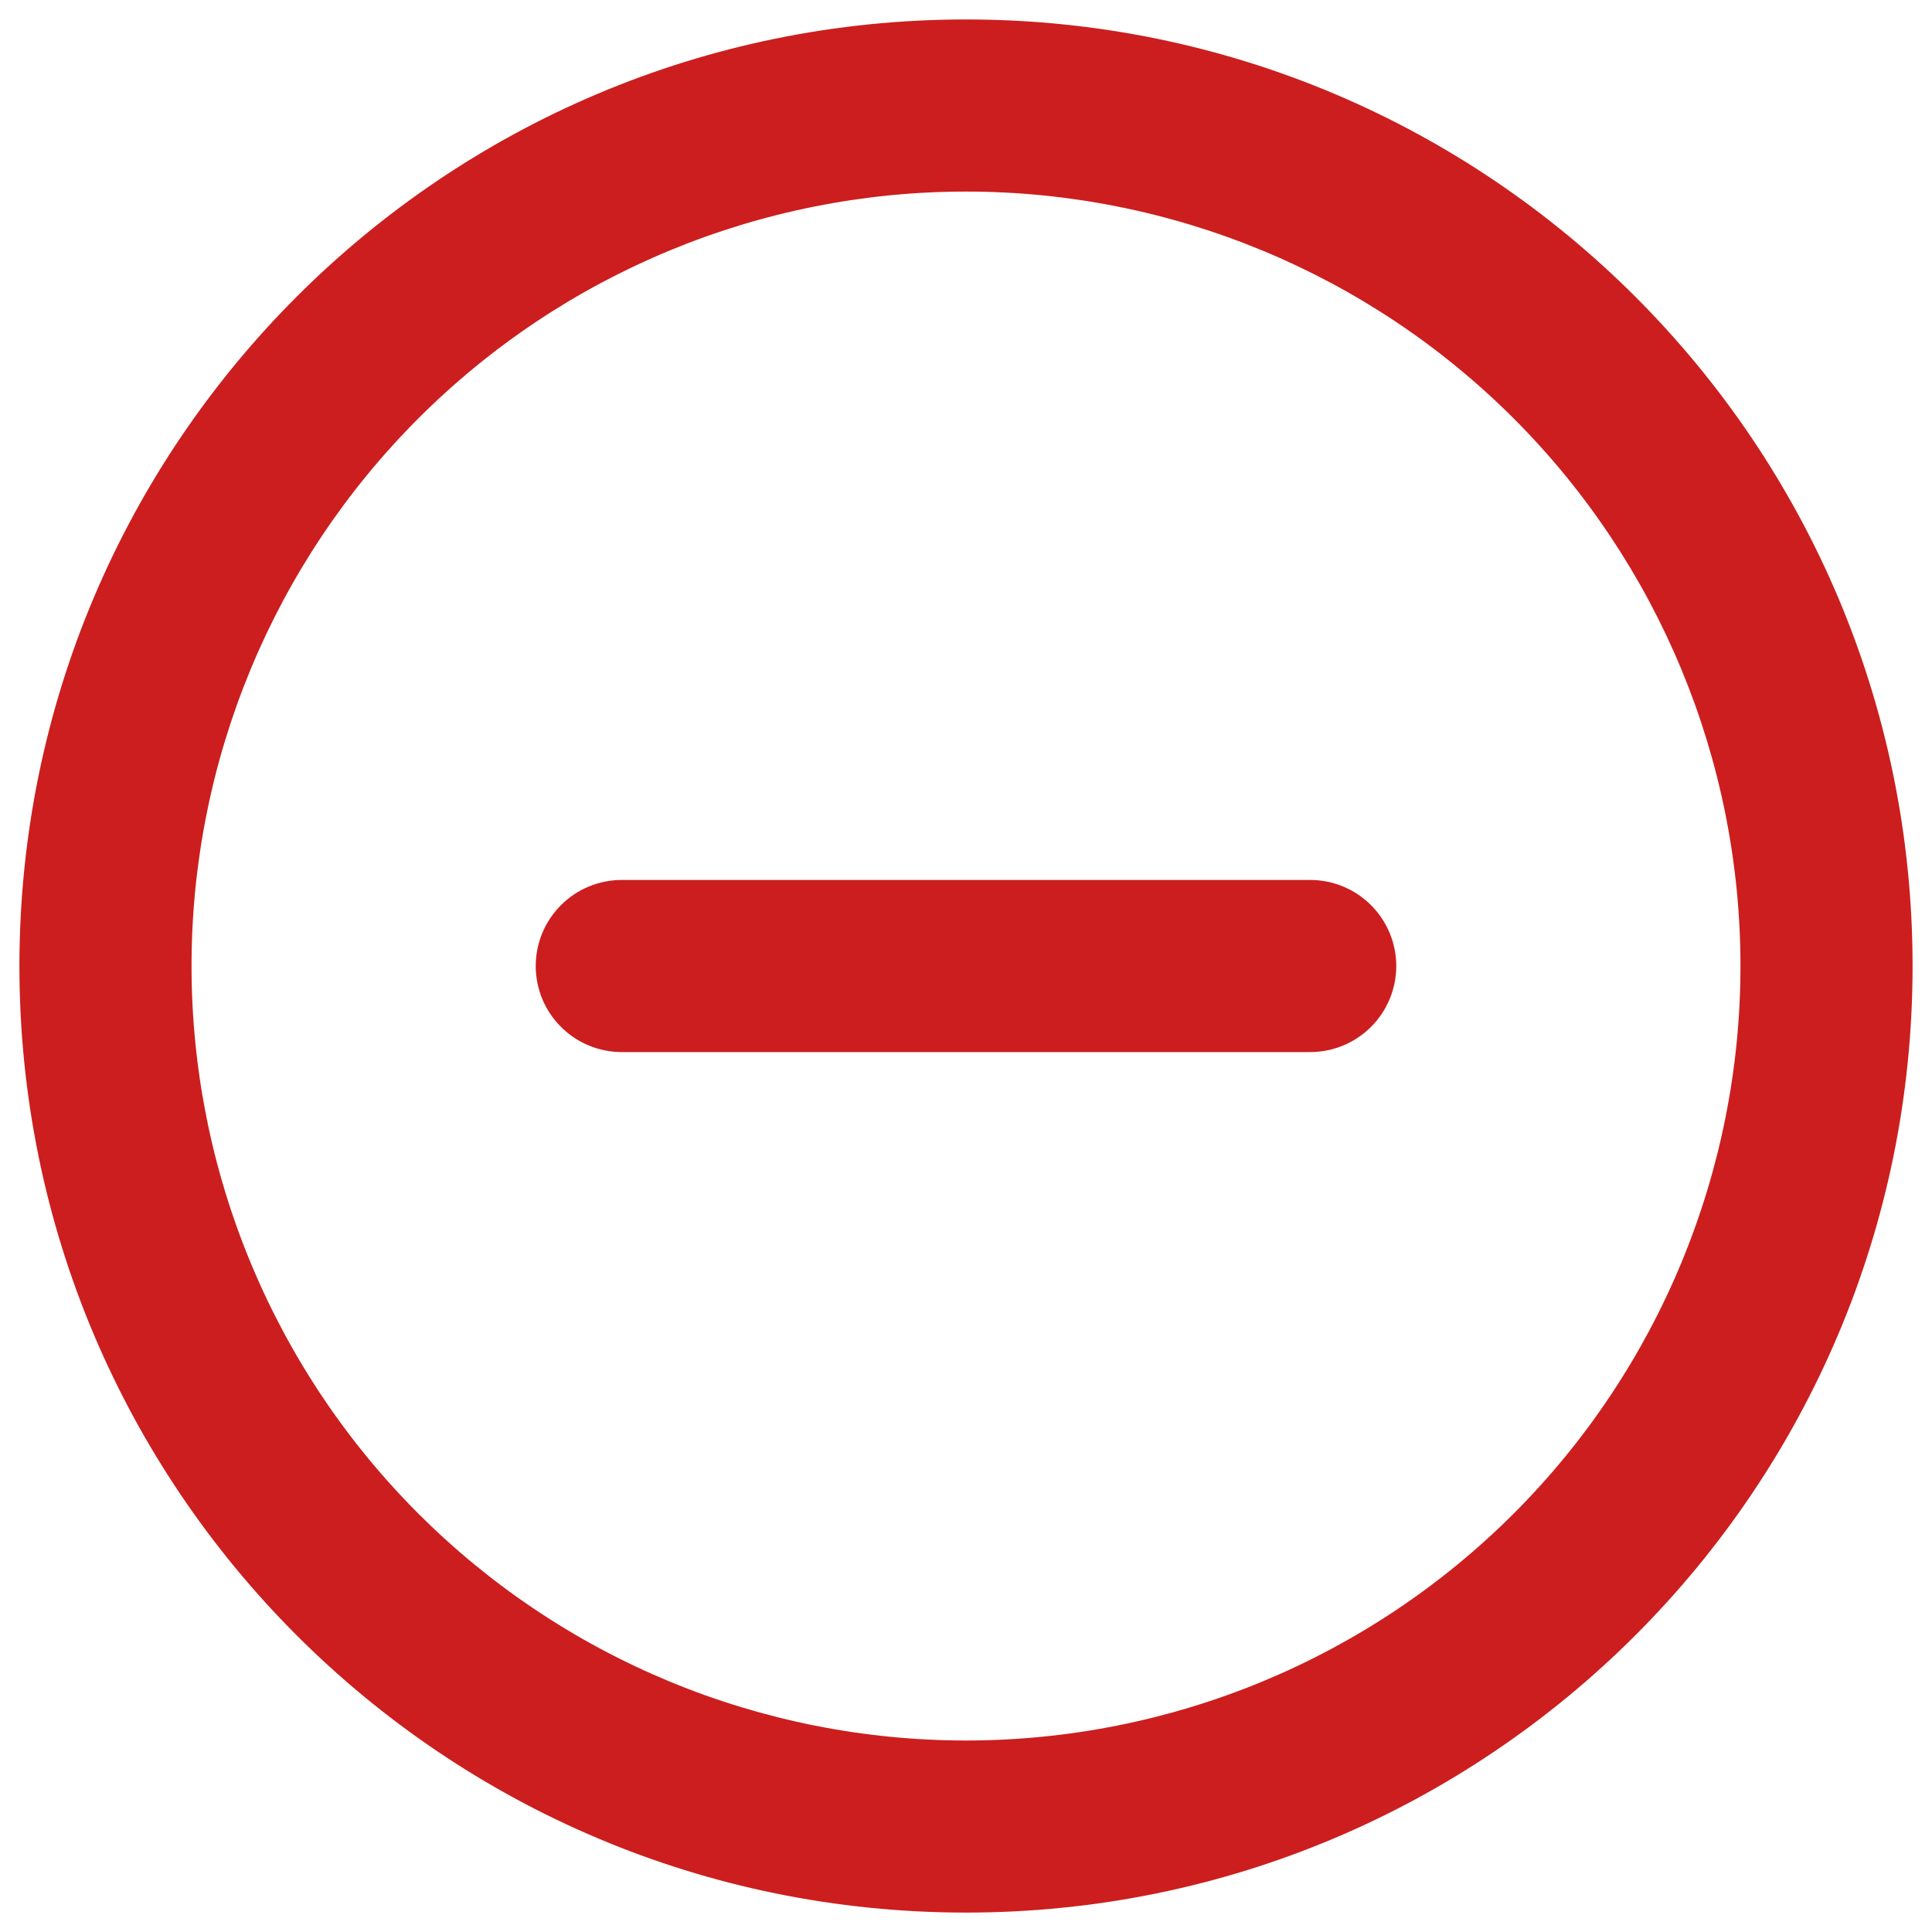 <svg width="58" height="58" viewBox="0 0 58 58" fill="none" xmlns="http://www.w3.org/2000/svg">
<path d="M18.667 26.417C17.981 26.417 17.324 26.689 16.84 27.174C16.355 27.658 16.083 28.316 16.083 29.001C16.083 29.686 16.355 30.343 16.84 30.827C17.324 31.312 17.981 31.584 18.667 31.584H39.333C40.018 31.584 40.675 31.312 41.16 30.827C41.644 30.343 41.917 29.686 41.917 29.001C41.917 28.316 41.644 27.658 41.16 27.174C40.675 26.689 40.018 26.417 39.333 26.417H18.667Z" fill="#CC1E1E"/>
<path fill-rule="evenodd" clip-rule="evenodd" d="M57.417 29.001C57.417 44.694 44.694 57.417 29 57.417C13.306 57.417 0.583 44.694 0.583 29.001C0.583 13.307 13.306 0.584 29 0.584C44.694 0.584 57.417 13.307 57.417 29.001ZM52.25 29.001C52.25 32.054 51.648 35.077 50.48 37.898C49.312 40.719 47.599 43.282 45.44 45.441C43.281 47.6 40.718 49.312 37.897 50.481C35.077 51.649 32.053 52.251 29 52.251C25.947 52.251 22.923 51.649 20.102 50.481C17.282 49.312 14.719 47.6 12.56 45.441C10.401 43.282 8.688 40.719 7.52 37.898C6.351 35.077 5.75 32.054 5.75 29.001C5.75 22.834 8.199 16.921 12.56 12.56C16.92 8.2 22.834 5.751 29 5.751C35.166 5.751 41.08 8.2 45.44 12.56C49.8 16.921 52.25 22.834 52.25 29.001Z" fill="#CC1E1E"/>
</svg>
